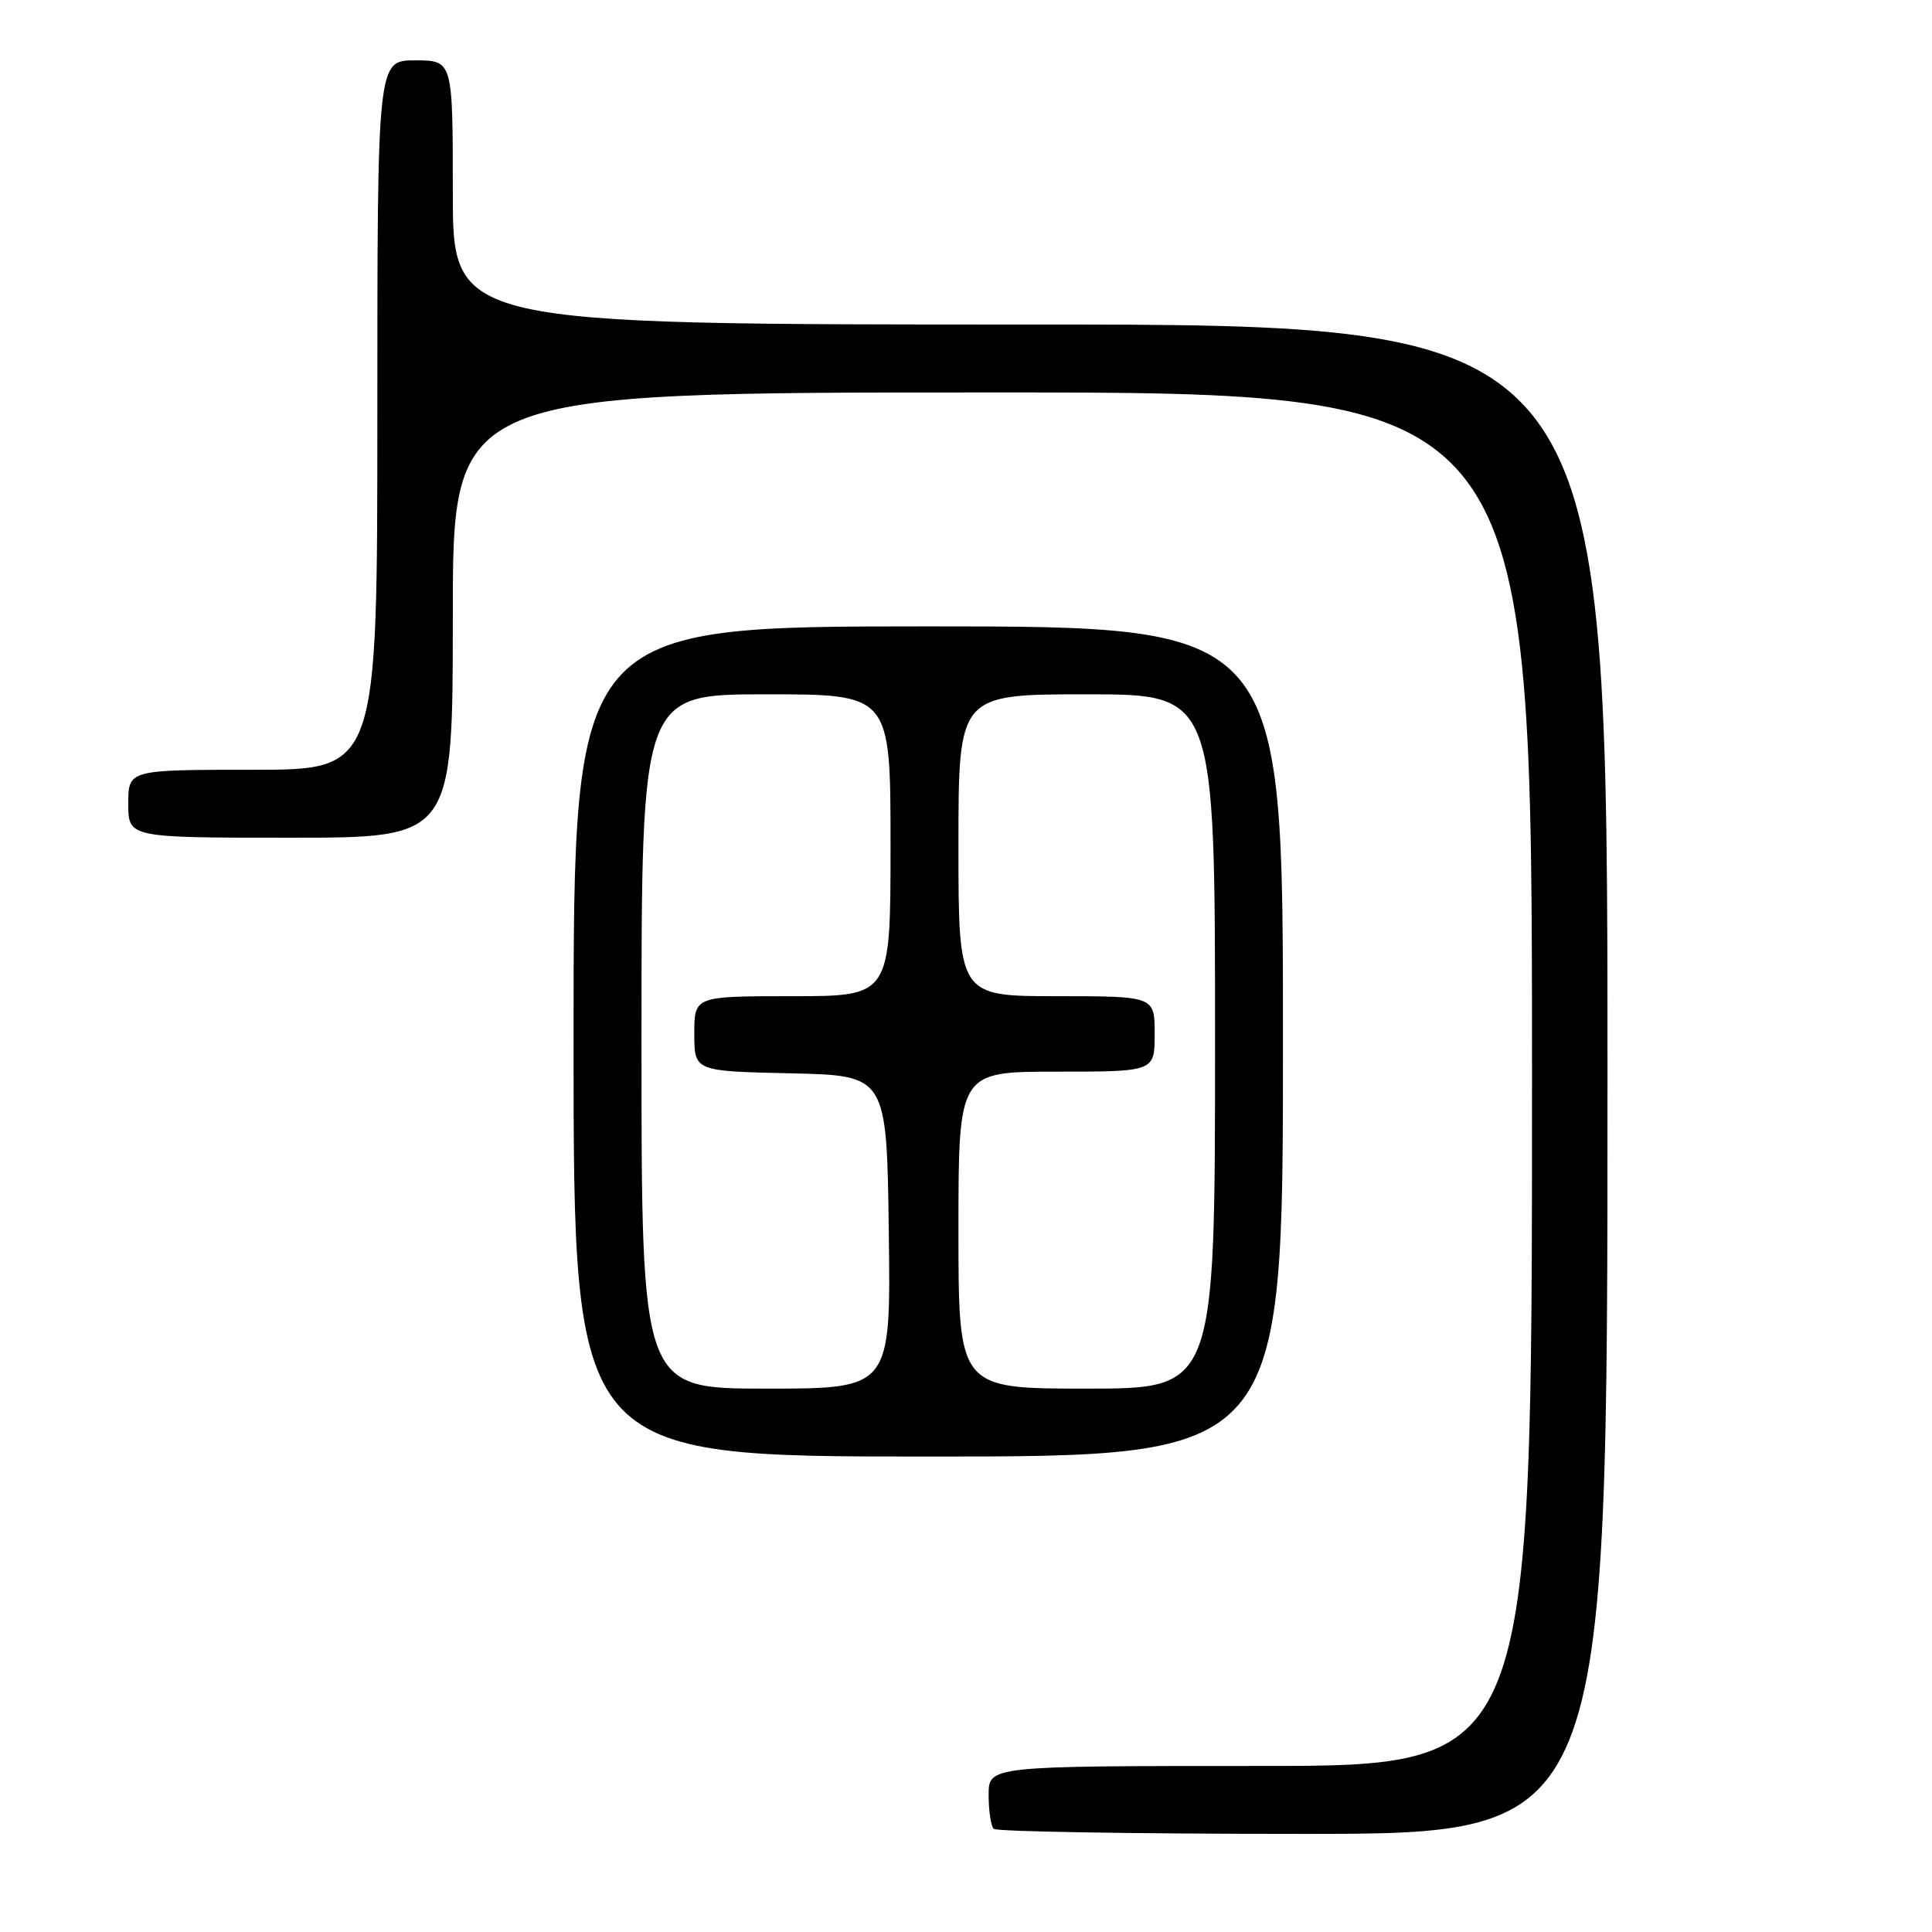 <?xml version="1.0" encoding="UTF-8" standalone="no"?>
<!DOCTYPE svg PUBLIC "-//W3C//DTD SVG 1.1//EN" "http://www.w3.org/Graphics/SVG/1.1/DTD/svg11.dtd" >
<svg xmlns="http://www.w3.org/2000/svg" xmlns:xlink="http://www.w3.org/1999/xlink" version="1.1" viewBox="0 0 256 256">
 <g >
 <path fill="currentColor"
d=" M 213.00 143.00 C 213.00 43.00 213.00 43.00 136.50 43.00 C 60.00 43.00 60.00 43.00 60.00 25.50 C 60.00 8.00 60.00 8.00 55.00 8.00 C 50.00 8.00 50.00 8.00 50.00 55.00 C 50.00 102.00 50.00 102.00 33.50 102.00 C 17.00 102.00 17.00 102.00 17.00 106.50 C 17.00 111.00 17.00 111.00 38.50 111.00 C 60.00 111.00 60.00 111.00 60.00 81.50 C 60.00 52.00 60.00 52.00 131.50 52.00 C 203.00 52.00 203.00 52.00 203.00 143.00 C 203.00 234.00 203.00 234.00 167.00 234.00 C 131.00 234.00 131.00 234.00 131.00 237.83 C 131.00 239.94 131.30 241.97 131.67 242.33 C 132.03 242.70 150.48 243.00 172.67 243.00 C 213.00 243.00 213.00 243.00 213.00 143.00 Z  M 170.00 138.00 C 170.00 83.00 170.00 83.00 123.00 83.00 C 76.00 83.00 76.00 83.00 76.00 138.00 C 76.00 193.00 76.00 193.00 123.00 193.00 C 170.00 193.00 170.00 193.00 170.00 138.00 Z  M 85.00 138.00 C 85.00 92.00 85.00 92.00 101.50 92.00 C 118.00 92.00 118.00 92.00 118.00 112.00 C 118.00 132.00 118.00 132.00 105.00 132.00 C 92.00 132.00 92.00 132.00 92.00 136.97 C 92.00 141.94 92.00 141.94 104.75 142.22 C 117.50 142.50 117.50 142.50 117.77 163.25 C 118.04 184.00 118.04 184.00 101.52 184.00 C 85.00 184.00 85.00 184.00 85.00 138.00 Z  M 127.00 163.00 C 127.00 142.00 127.00 142.00 140.00 142.00 C 153.00 142.00 153.00 142.00 153.00 137.00 C 153.00 132.00 153.00 132.00 140.00 132.00 C 127.00 132.00 127.00 132.00 127.00 112.00 C 127.00 92.00 127.00 92.00 144.00 92.00 C 161.00 92.00 161.00 92.00 161.00 138.00 C 161.00 184.00 161.00 184.00 144.00 184.00 C 127.00 184.00 127.00 184.00 127.00 163.00 Z "/>
</g>
</svg>